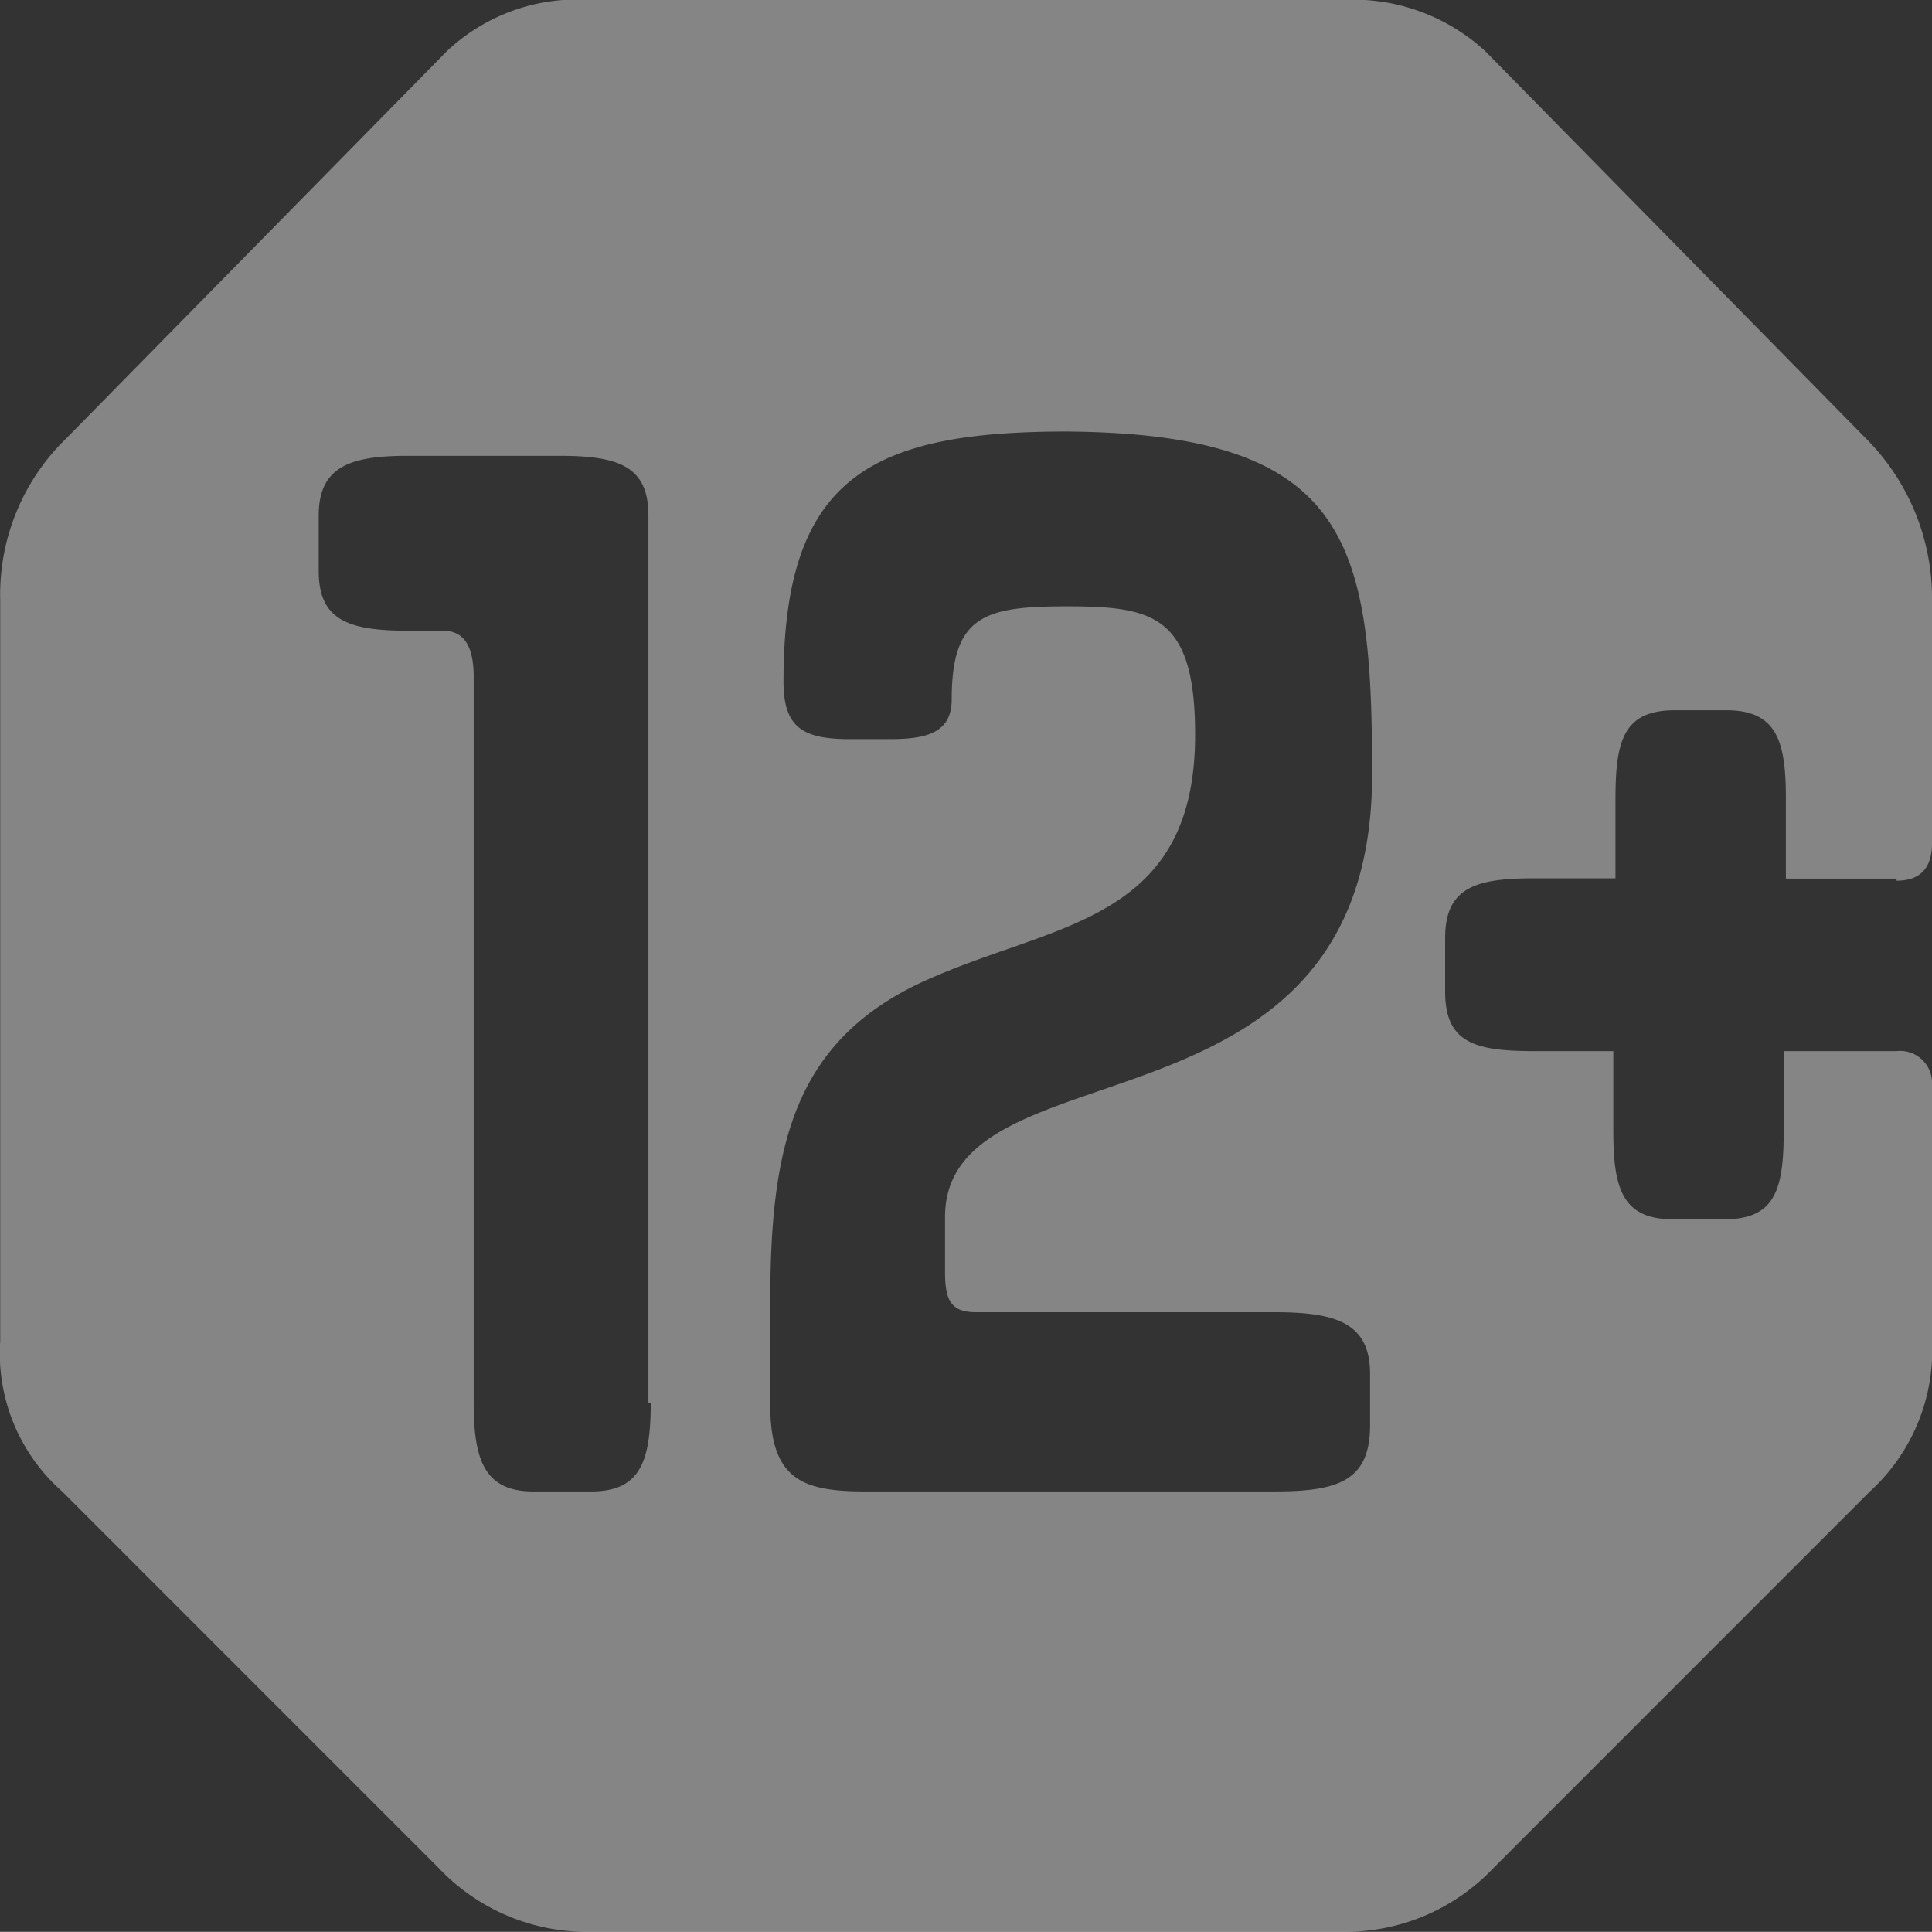 <svg xmlns="http://www.w3.org/2000/svg" width="65.306" height="65.3" viewBox="0 0 65.306 65.3">
  <rect x="0" y="0" width="65.306" height="65.3" fill="#333333" stroke="none"/>
  <path id="Path_179" data-name="Path 179" d="M64.1,29.77c.823,0,1.2-.449,1.2-1.272V20.271a7.636,7.636,0,0,0-2.244-5.46L50.189,1.72A6.6,6.6,0,0,0,45.327,0H19.97a6.411,6.411,0,0,0-4.862,1.72L2.242,14.81A7.341,7.341,0,0,0,0,20.271V45.329a6.223,6.223,0,0,0,2.094,5.086L14.808,63.131A6.9,6.9,0,0,0,19.97,65.3H45.327a6.9,6.9,0,0,0,5.161-2.169L63.2,50.415A6.458,6.458,0,0,0,65.3,45.329V36.652a1.08,1.08,0,0,0-1.2-1.122H60.287v2.693c0,2.02-.3,2.992-2.02,2.992h-1.72c-1.72,0-2.02-1.047-2.02-2.992V35.53H51.834c-2.02,0-2.992-.3-2.992-2.02v-1.8c0-1.72,1.047-2.02,2.992-2.02H54.6V27c0-2.02.3-2.992,2.02-2.992h1.72c1.72,0,2.02,1.047,2.02,2.992V29.7H64.1ZM21.989,47.423c0,2.02-.374,2.992-2.02,2.992H18.025c-1.646,0-2.02-1.047-2.02-2.992V22.889c0-1.122-.374-1.571-1.047-1.571h-1.2c-2.02,0-2.992-.374-2.992-2.02v-1.87c0-1.646,1.047-2.02,2.992-2.02h5.161c2.02,0,2.992.374,2.992,2.02V47.423Zm11-3.067h10.1c2.094,0,3.216.374,3.216,2.094v1.72c0,1.87-1.047,2.244-3.216,2.244H29.245c-2.094,0-3.216-.374-3.216-2.917V44.057c0-5.311.748-9.051,5.61-11.07,4.189-1.8,8.752-1.945,8.752-8.153,0-4.039-1.421-4.338-4.338-4.338-2.768,0-3.89.3-3.89,3.142,0,1.122-.823,1.346-2.094,1.346H28.721c-1.571,0-2.244-.374-2.244-1.945,0-6.882,2.917-8.452,9.574-8.452,9.574.075,10.322,3.74,10.322,11.594,0,12.716-14.436,8.9-14.436,14.96v1.87C31.938,43.982,32.162,44.356,32.985,44.356Z" transform="translate(0.007)" fill="#fff" opacity="0.4"/>
</svg>
